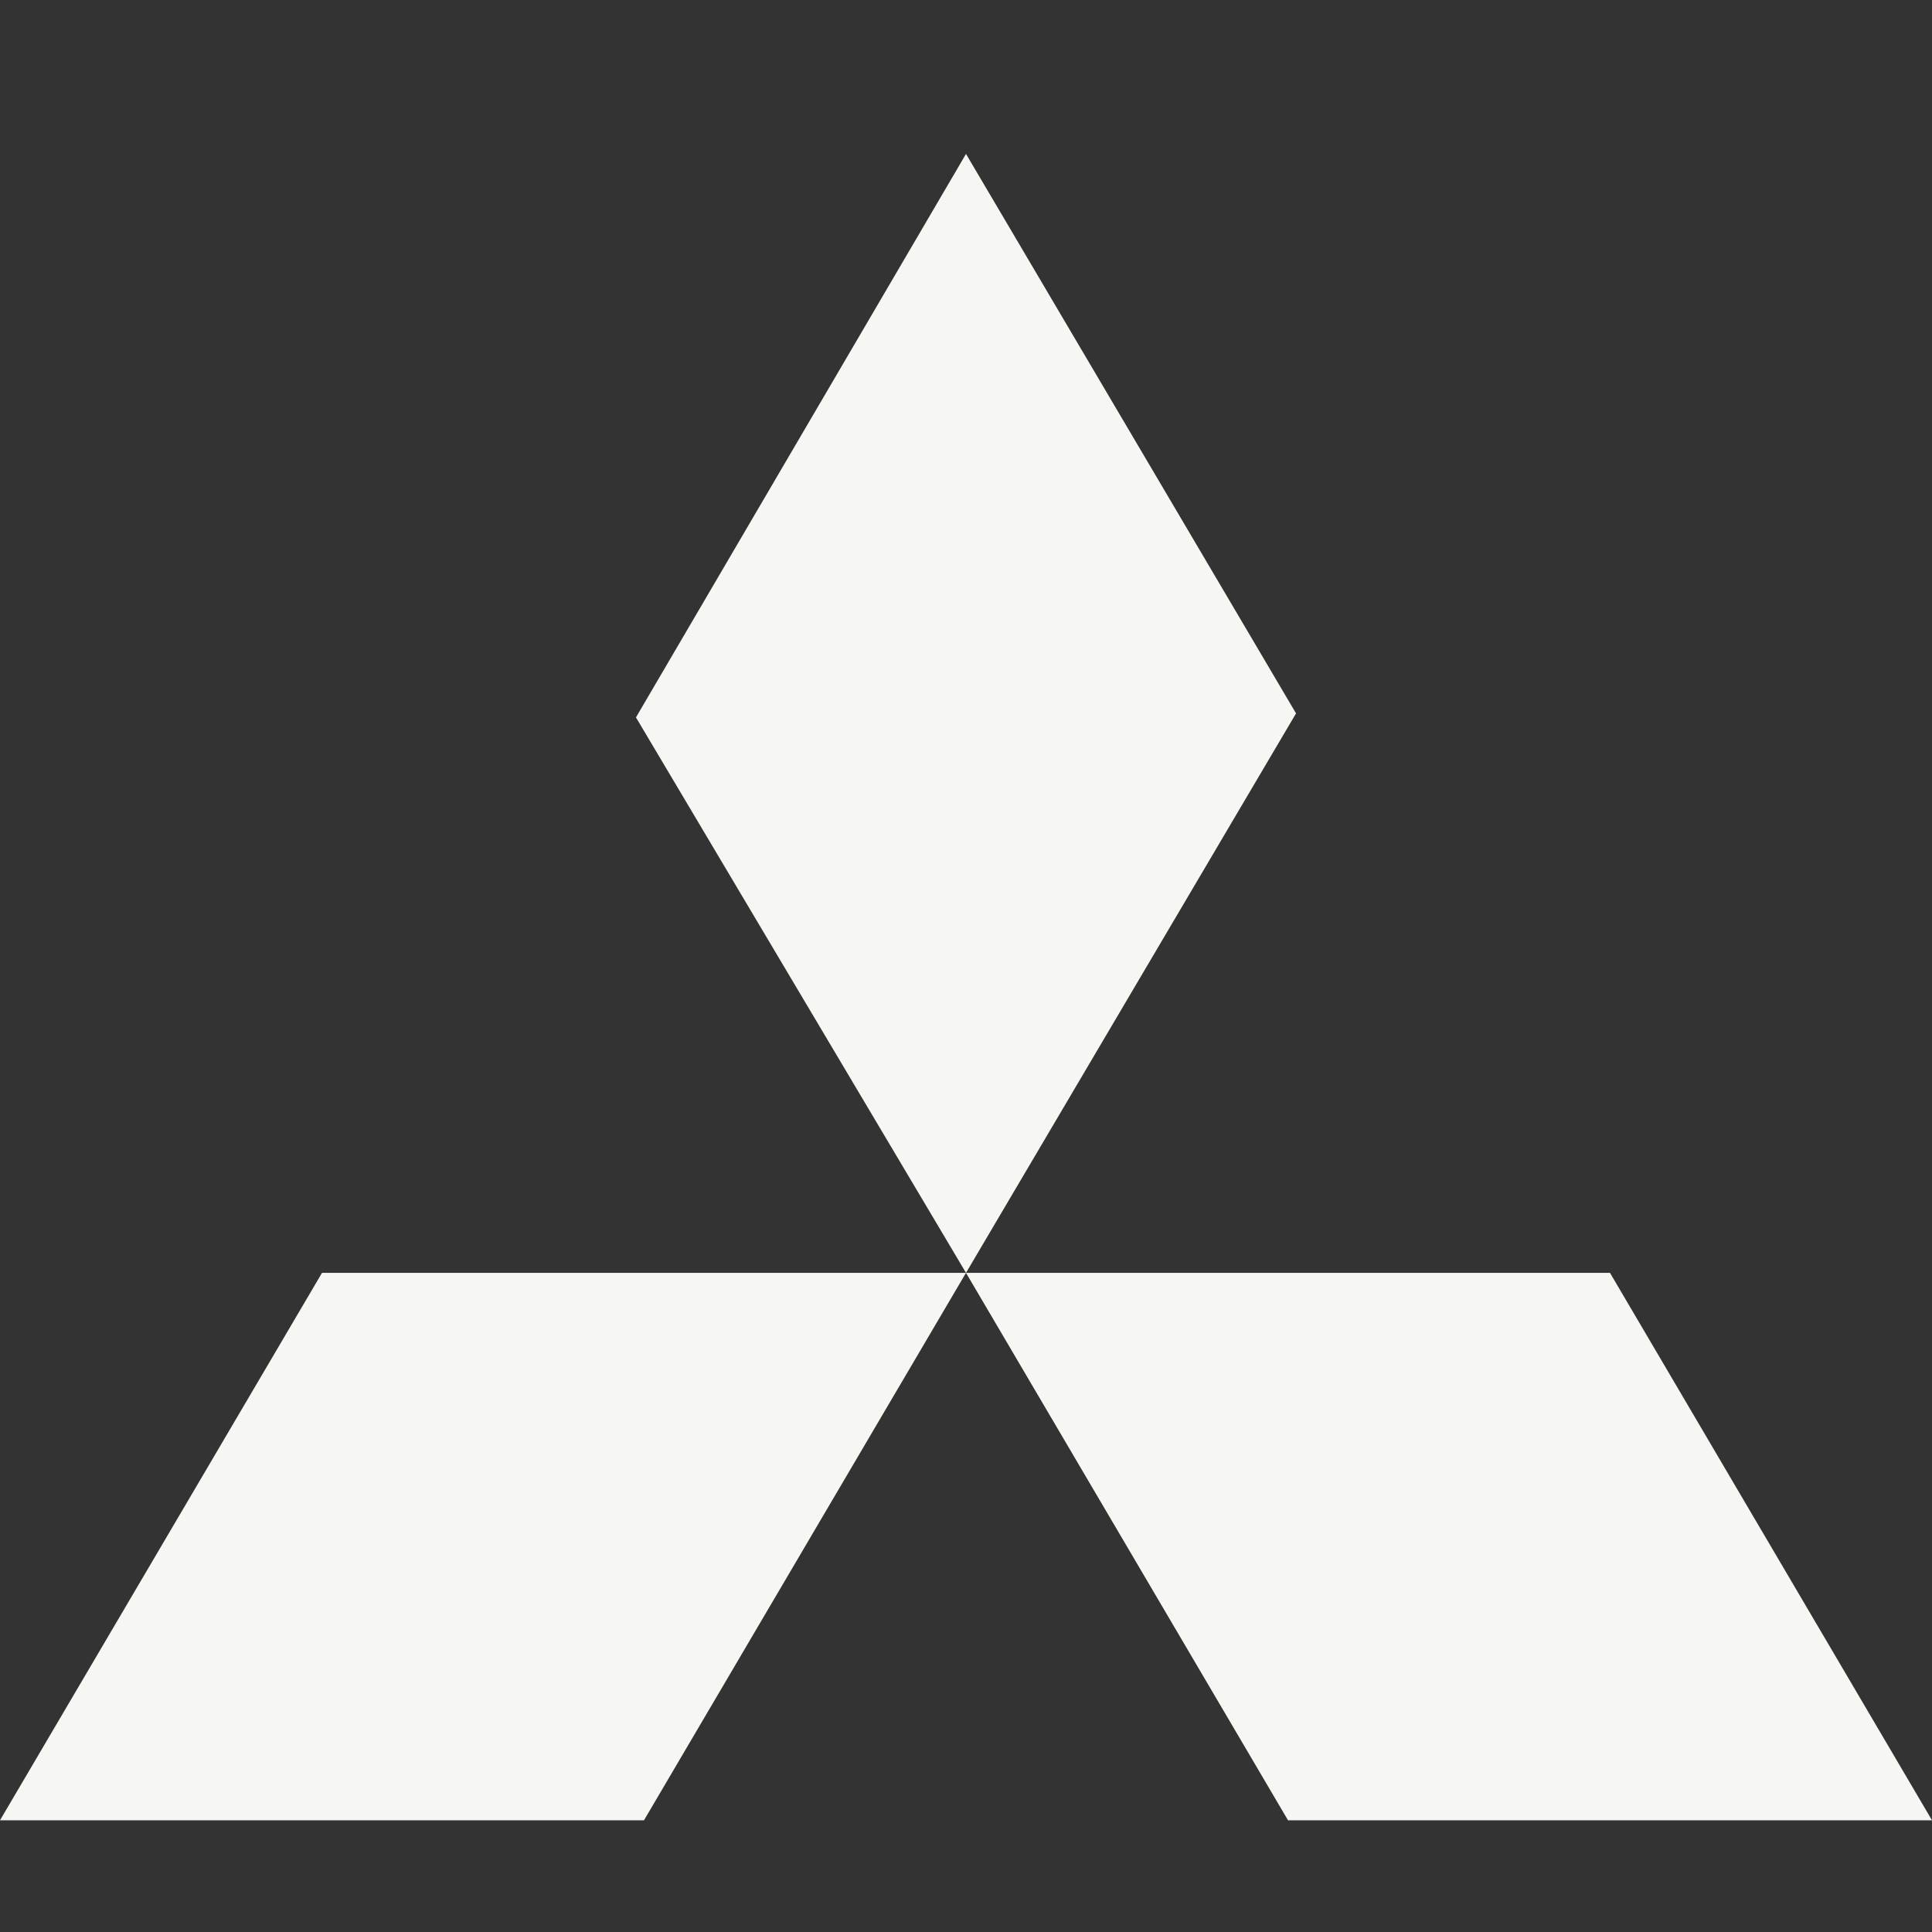 <svg width="40" height="40" viewBox="0 0 40 40" fill="none" xmlns="http://www.w3.org/2000/svg">
<rect x="0" y="0" width="40" height="40" fill="#333333" stroke="none"/>
<path d="M20 3.187L26.833 14.77L20 26.353L13.167 14.853L20 3.187ZM20 26.353H33.333L40 37.687H26.667L20 26.353ZM20 26.353H6.667L0 37.687H13.333L20 26.353Z" fill="#F6F6F3"/>
</svg>

